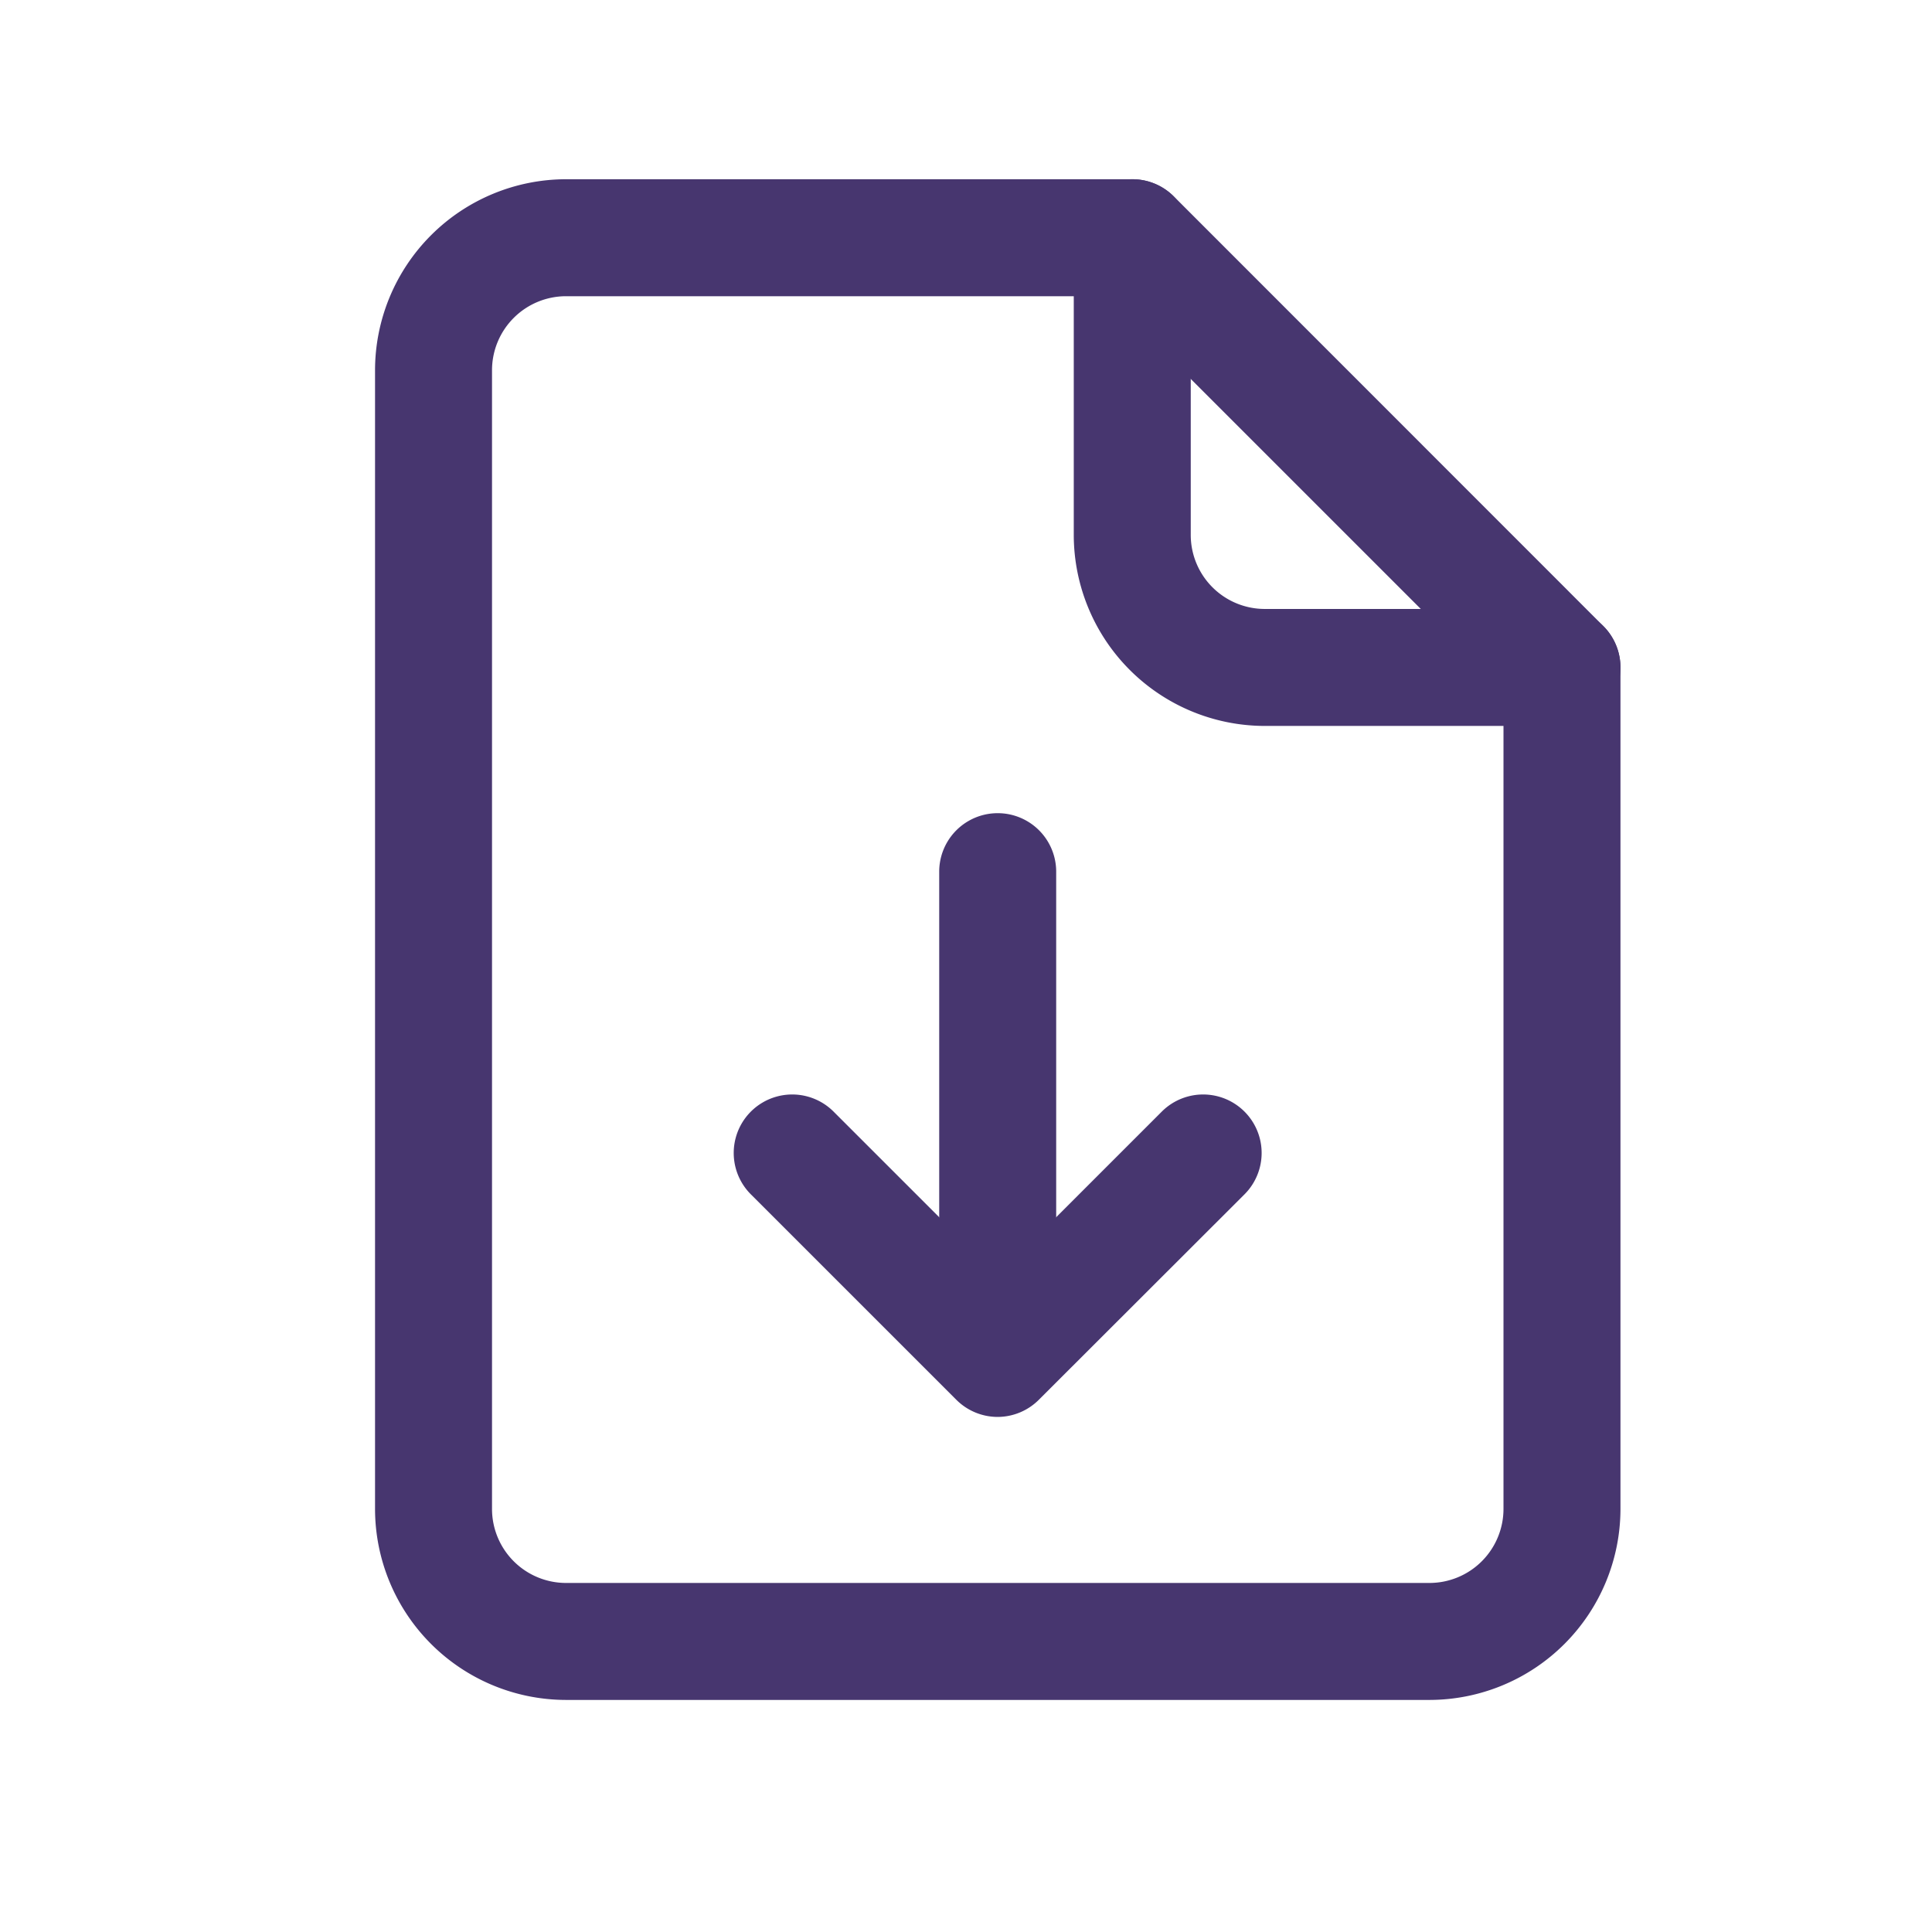 <svg width="512" height="512" xmlns="http://www.w3.org/2000/svg">
 <title/>

 <g>
  <title>background</title>
  <rect fill="none" id="canvas_background" height="402" width="582" y="-1" x="-1"/>
 </g>
 <g>
  <title>Layer 1</title>
  <path fill="#47366f" stroke="#47366f" id="svg_1" d="m378.83,450l-228.83,0a50.17,50.17 0 0 1 -50.11,-50.11l0,-301.78a50.17,50.17 0 0 1 50.11,-50.11l150.1,0a15,15 0 0 1 10.61,4.39l113.84,113.88a15,15 0 0 1 4.39,10.61l0,223a50.17,50.17 0 0 1 -50.11,50.12zm-228.83,-372a20.13,20.13 0 0 0 -20.11,20.11l0,301.78a20.13,20.13 0 0 0 20.11,20.11l228.83,0a20.13,20.13 0 0 0 20.11,-20.11l0,-216.8l-105.09,-105.09l-143.85,0z"/>
  <path fill="#47366f" stroke="#47366f" id="svg_2" d="m413.94,191.88l-78.77,0a50.17,50.17 0 0 1 -50.11,-50.11l0,-78.77a15,15 0 0 1 30,0l0,78.77a20.13,20.13 0 0 0 20.11,20.11l78.77,0a15,15 0 0 1 0,30z"/>
  <path fill="#47366f" stroke="#47366f" id="svg_3" d="m264.4,375a15,15 0 0 1 -10.61,-4.4l-54.45,-54.44a15,15 0 1 1 21.21,-21.22l43.85,43.84l43.84,-43.84a15,15 0 1 1 21.21,21.22l-54.45,54.39a15,15 0 0 1 -10.6,4.45z"/>
  <path fill="#47366f" stroke="#47366f" id="svg_4" d="m264.4,365a15,15 0 0 1 -15,-15l0,-119a15,15 0 0 1 30,0l0,119a15,15 0 0 1 -15,15z"/>
 </g>
</svg>